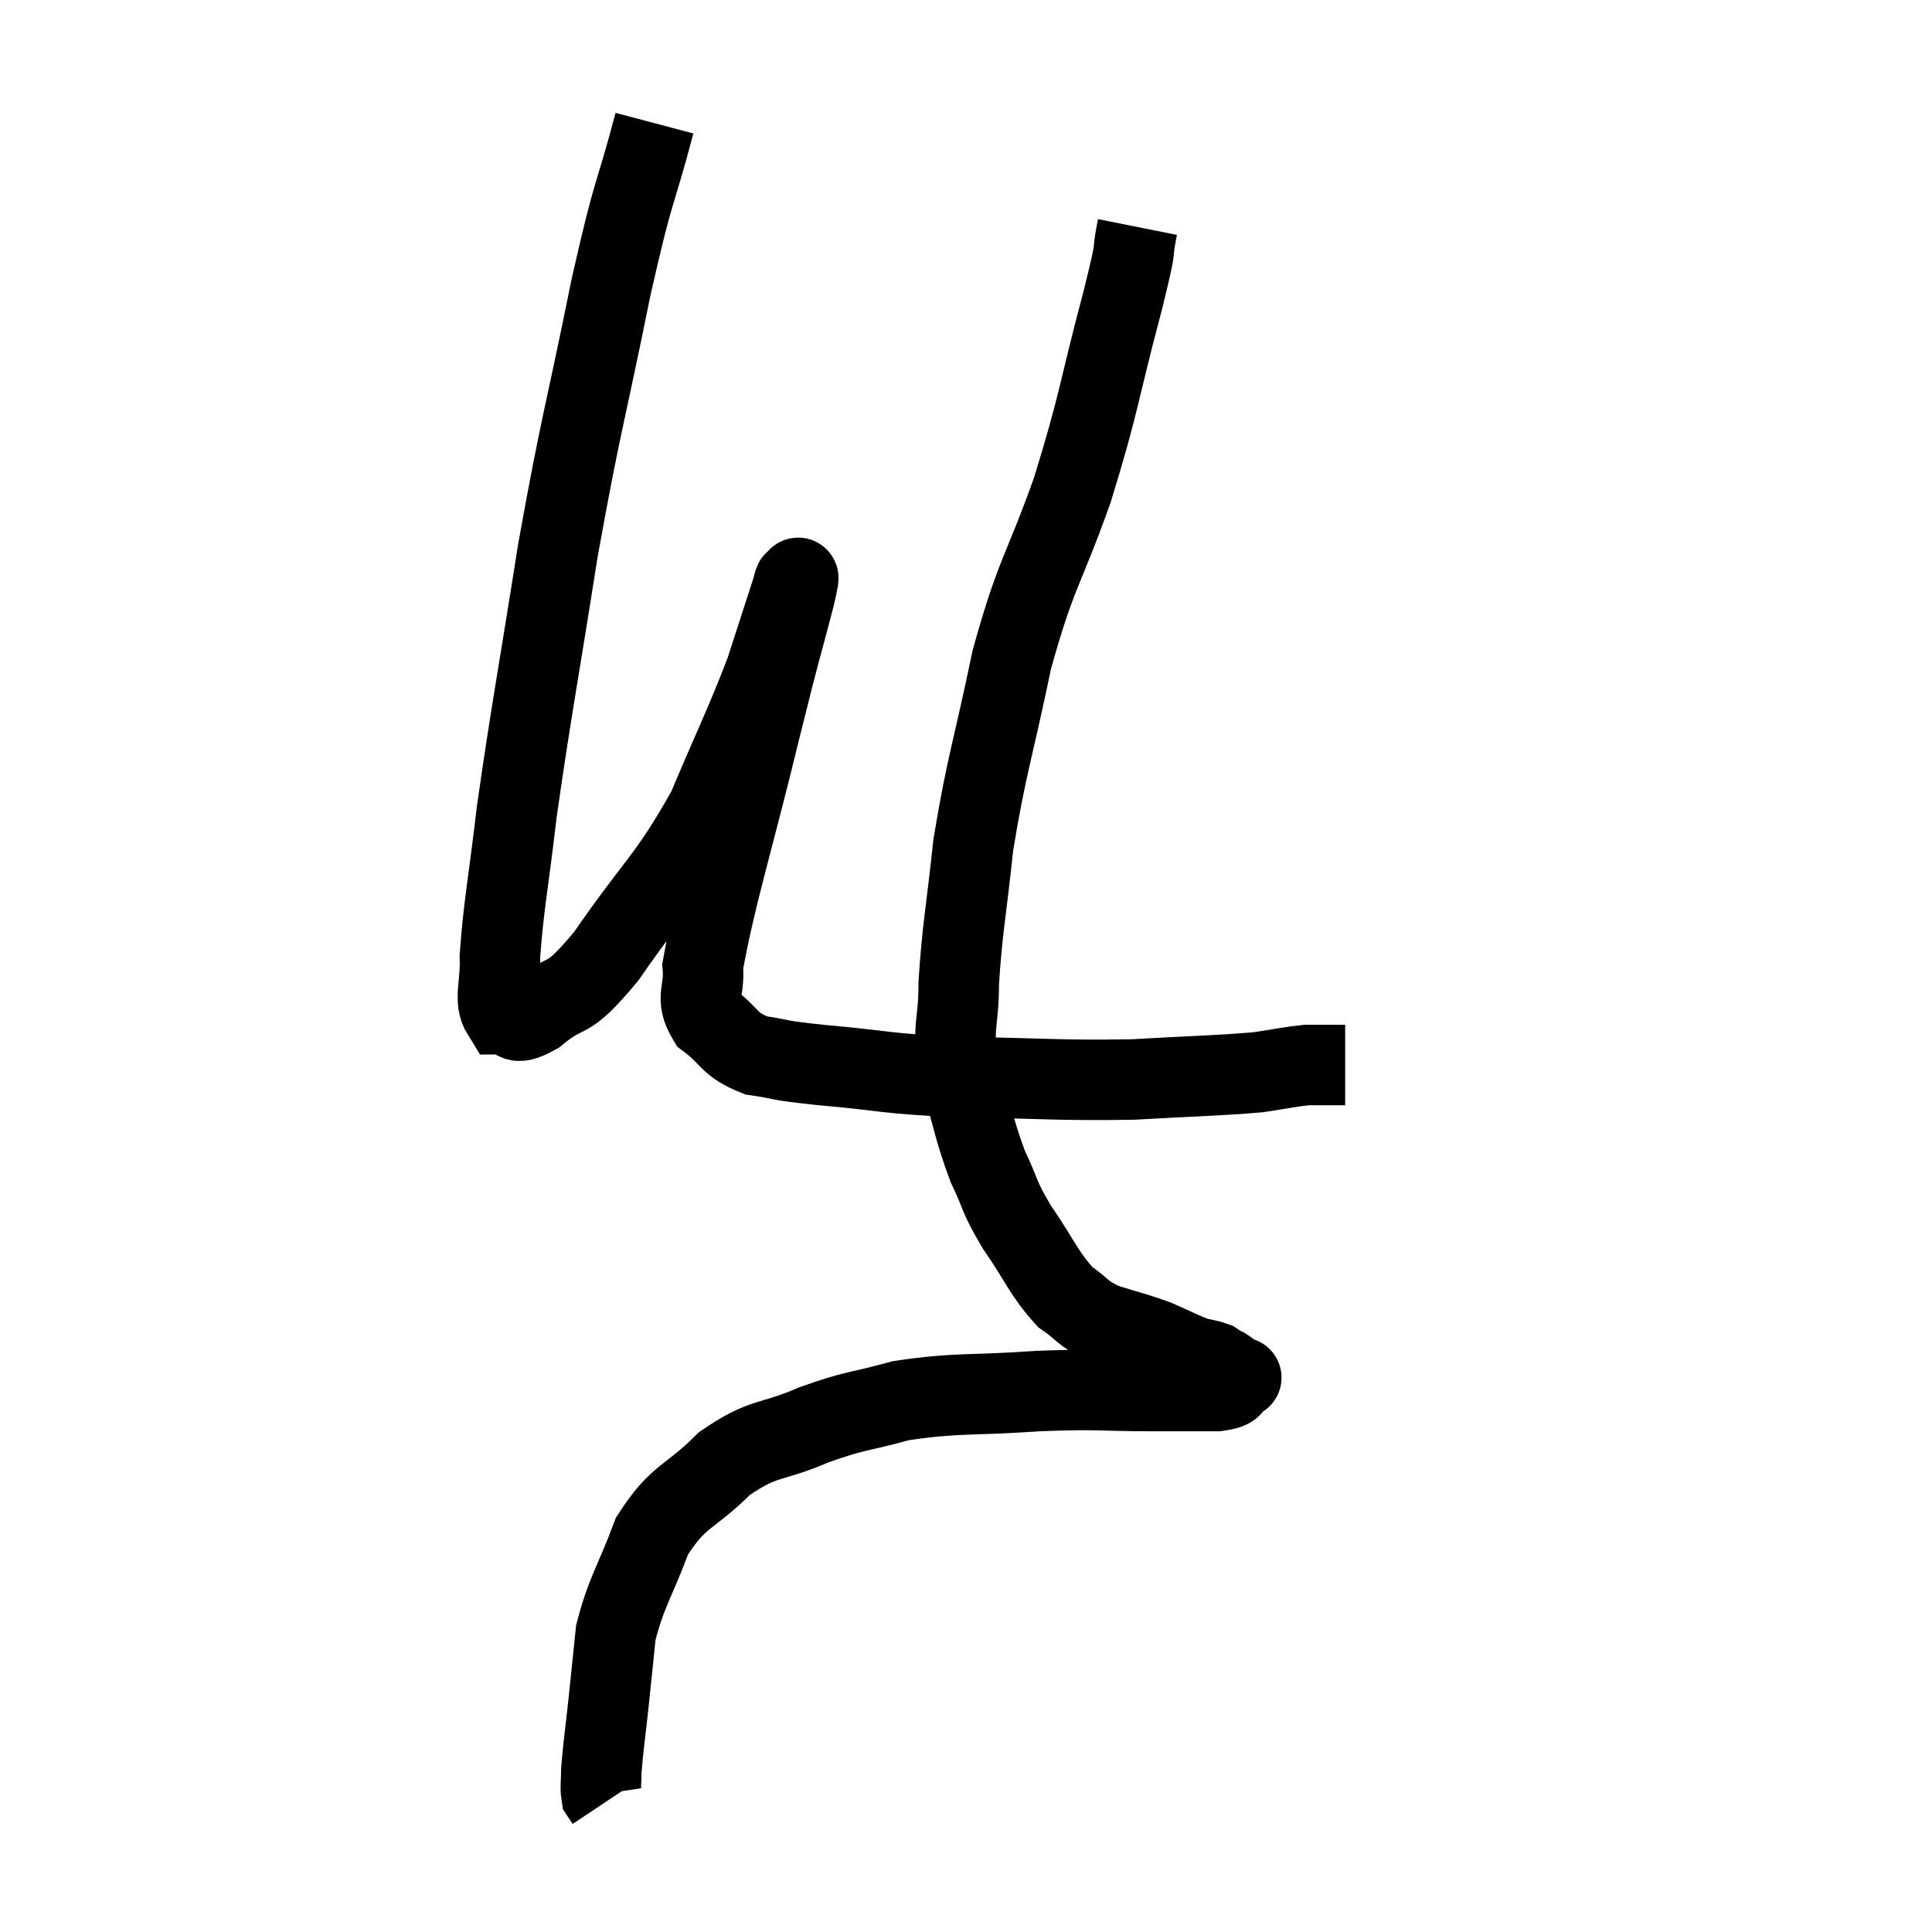 <svg width="48" height="48" viewBox="0 0 48 48" xmlns="http://www.w3.org/2000/svg"><path d="M 16.26 3.06 C 15.72 5.1, 15.78 4.485, 15.18 7.14 C 14.52 10.41, 14.445 10.425, 13.86 13.68 C 13.35 16.92, 13.2 17.64, 12.84 20.16 C 12.63 21.96, 12.51 22.5, 12.42 23.76 C 12.45 24.48, 12.255 24.84, 12.48 25.2 C 12.9 25.2, 12.675 25.56, 13.32 25.2 C 14.19 24.48, 13.995 25.035, 15.06 23.76 C 16.32 21.93, 16.59 21.87, 17.58 20.1 C 18.3 18.39, 18.495 18.045, 19.02 16.68 C 19.35 15.66, 19.5 15.195, 19.68 14.64 C 19.71 14.55, 19.725 14.415, 19.74 14.46 C 19.74 14.64, 19.95 13.92, 19.74 14.82 C 19.32 16.44, 19.47 15.765, 18.9 18.06 C 18.18 21.03, 17.79 22.185, 17.46 24 C 17.52 24.66, 17.25 24.765, 17.58 25.32 C 18.18 25.77, 18.075 25.935, 18.78 26.22 C 19.59 26.34, 19.14 26.325, 20.4 26.46 C 22.11 26.61, 21.885 26.67, 23.82 26.76 C 25.98 26.79, 26.28 26.85, 28.14 26.82 C 29.7 26.73, 30.18 26.73, 31.26 26.64 C 31.86 26.55, 32.04 26.505, 32.46 26.46 C 32.7 26.46, 32.745 26.46, 32.94 26.46 C 33.09 26.46, 33.12 26.46, 33.24 26.46 L 33.42 26.46" fill="none" stroke="black" stroke-width="2"></path><path d="M 28.26 5.64 C 28.08 6.54, 28.305 5.805, 27.9 7.44 C 27.27 9.81, 27.33 9.945, 26.64 12.18 C 25.89 14.28, 25.755 14.175, 25.14 16.38 C 24.66 18.69, 24.51 18.99, 24.18 21 C 24 22.71, 23.91 23.025, 23.82 24.42 C 23.82 25.5, 23.64 25.44, 23.82 26.58 C 24.18 27.78, 24.18 28.005, 24.54 28.98 C 24.9 29.73, 24.78 29.67, 25.26 30.48 C 25.86 31.35, 25.92 31.62, 26.46 32.22 C 26.94 32.55, 26.85 32.61, 27.42 32.88 C 28.08 33.09, 28.17 33.09, 28.74 33.3 C 29.22 33.51, 29.34 33.585, 29.7 33.72 C 29.94 33.78, 30.015 33.78, 30.18 33.84 C 30.27 33.9, 30.315 33.93, 30.36 33.96 C 30.36 33.96, 30.33 33.945, 30.36 33.96 C 30.42 33.99, 30.375 33.945, 30.48 34.02 C 30.63 34.14, 30.705 34.2, 30.78 34.26 C 30.78 34.26, 30.78 34.26, 30.78 34.26 C 30.78 34.26, 30.78 34.26, 30.78 34.26 C 30.78 34.26, 30.915 34.185, 30.78 34.26 C 30.51 34.41, 30.765 34.485, 30.24 34.56 C 29.46 34.56, 29.79 34.56, 28.68 34.56 C 27.24 34.56, 27.375 34.5, 25.8 34.56 C 24.09 34.68, 23.775 34.59, 22.38 34.8 C 21.3 35.1, 21.315 35.01, 20.22 35.4 C 19.11 35.88, 19.005 35.67, 18 36.36 C 17.1 37.26, 16.875 37.11, 16.2 38.16 C 15.75 39.36, 15.57 39.525, 15.3 40.56 C 15.21 41.43, 15.21 41.445, 15.12 42.3 C 15.03 43.14, 14.985 43.41, 14.94 43.98 C 14.94 44.28, 14.91 44.385, 14.94 44.58 C 15 44.67, 15.03 44.715, 15.06 44.76 L 15.06 44.76" fill="none" stroke="black" stroke-width="2"></path></svg>